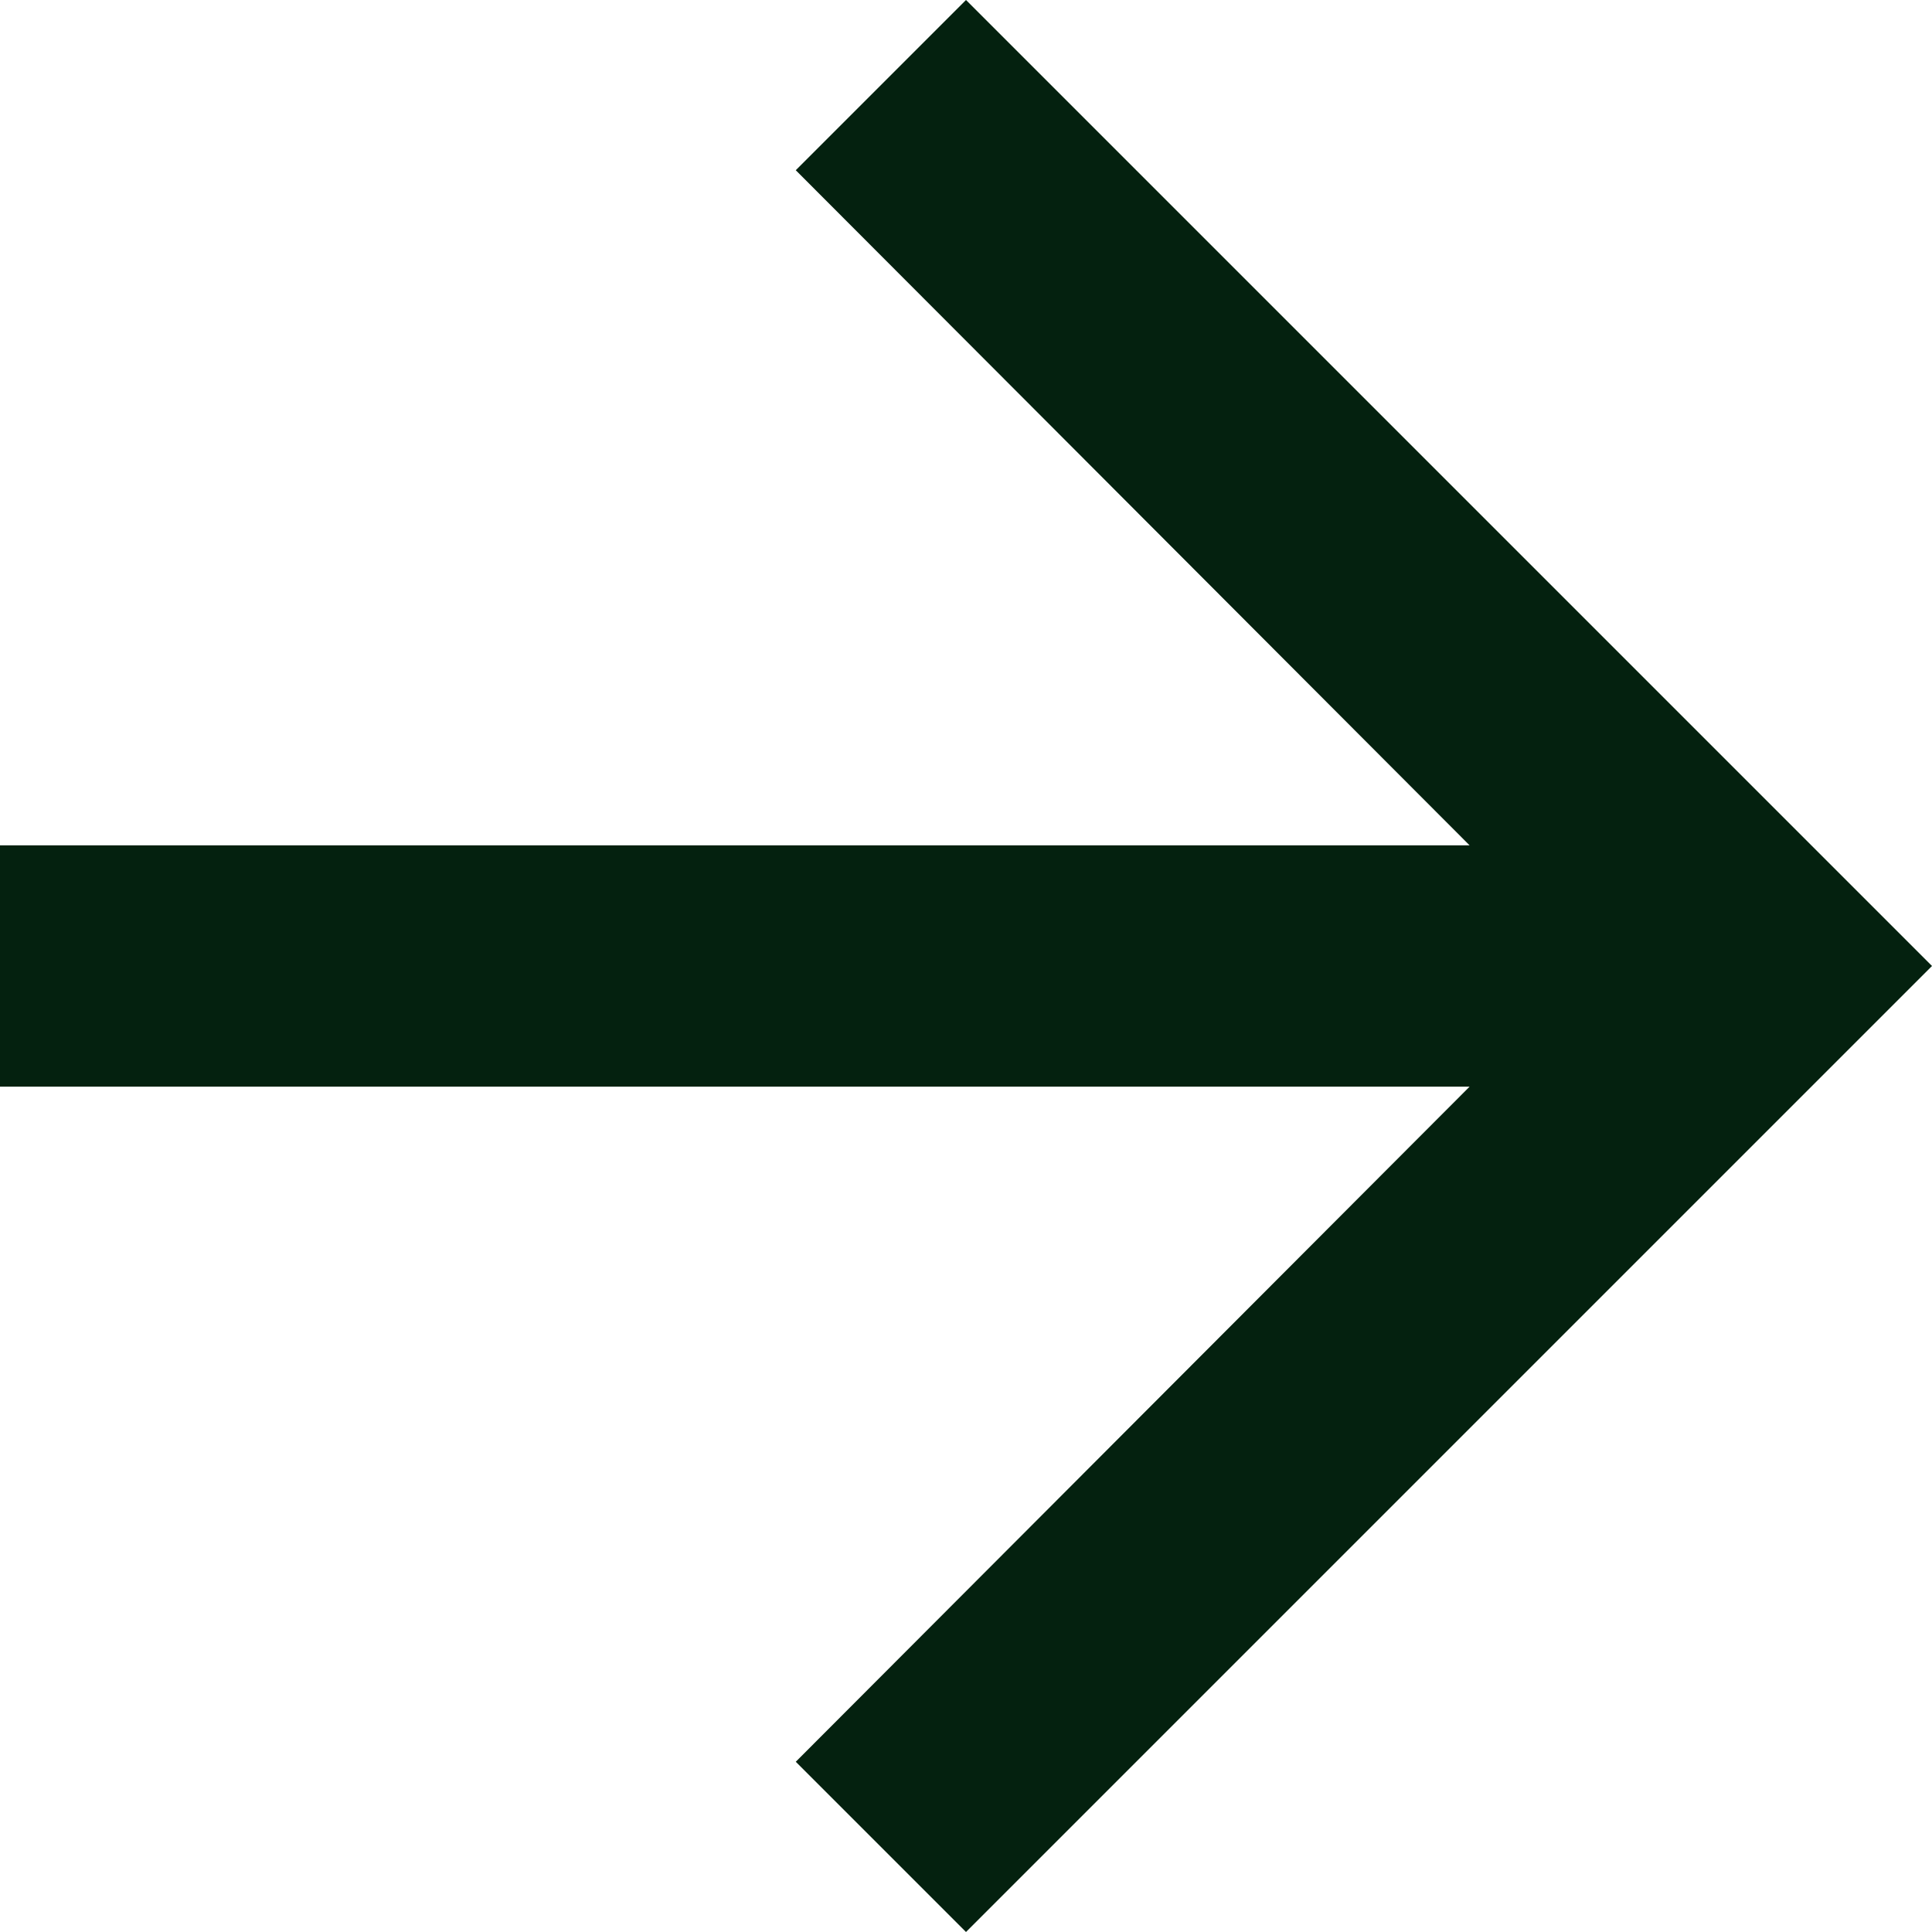 <svg width="9" height="9" viewBox="0 0 9 9" fill="none" xmlns="http://www.w3.org/2000/svg">
<path id="Vector" d="M4.5 0L3.707 0.793L6.846 3.938H0V5.062H6.846L3.707 8.207L4.5 9L9 4.5L4.5 0Z" fill="#04210F"/>
</svg>
